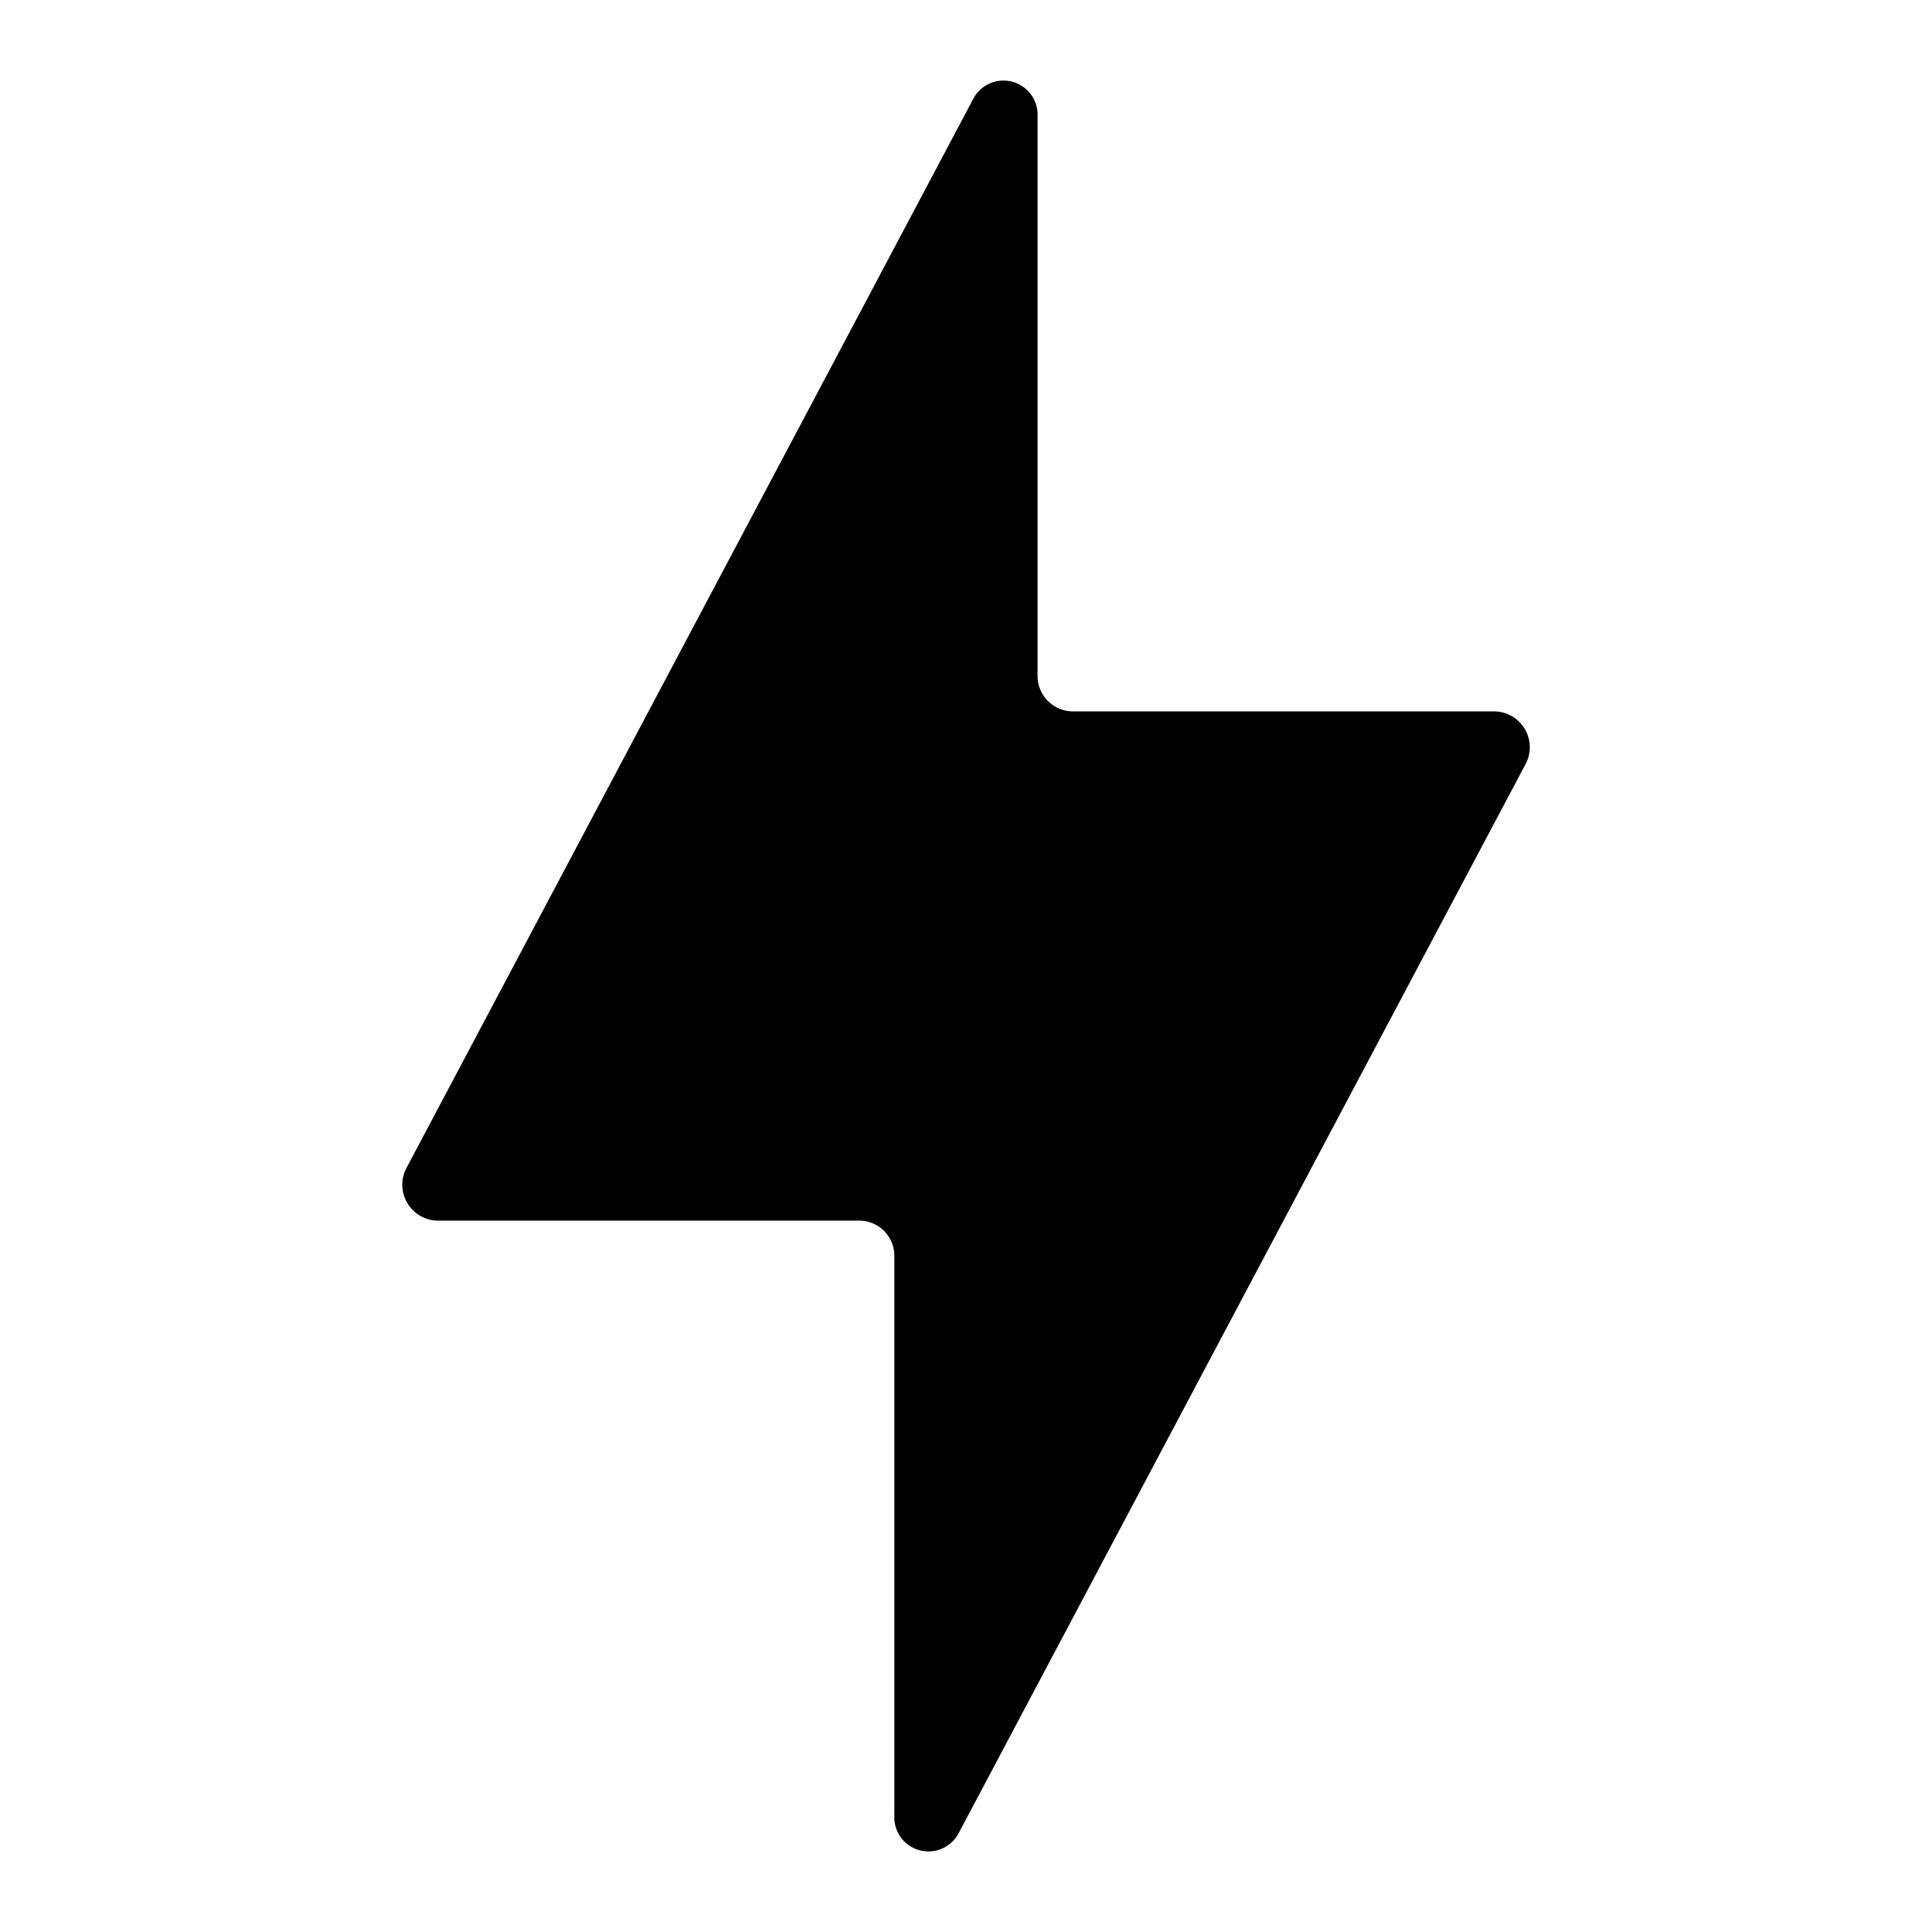 <svg xmlns="http://www.w3.org/2000/svg" viewBox="0 0 24 24"><path d="M11.91 22.77a.424.424 0 0 1-.8-.217v-6.944a.437.437 0 0 0-.428-.446H5.427a.446.446 0 0 1-.373-.663l7.035-13.27a.424.424 0 0 1 .8.217v6.944a.44.44 0 0 0 .429.446h5.255a.446.446 0 0 1 .374.663z"/></svg>